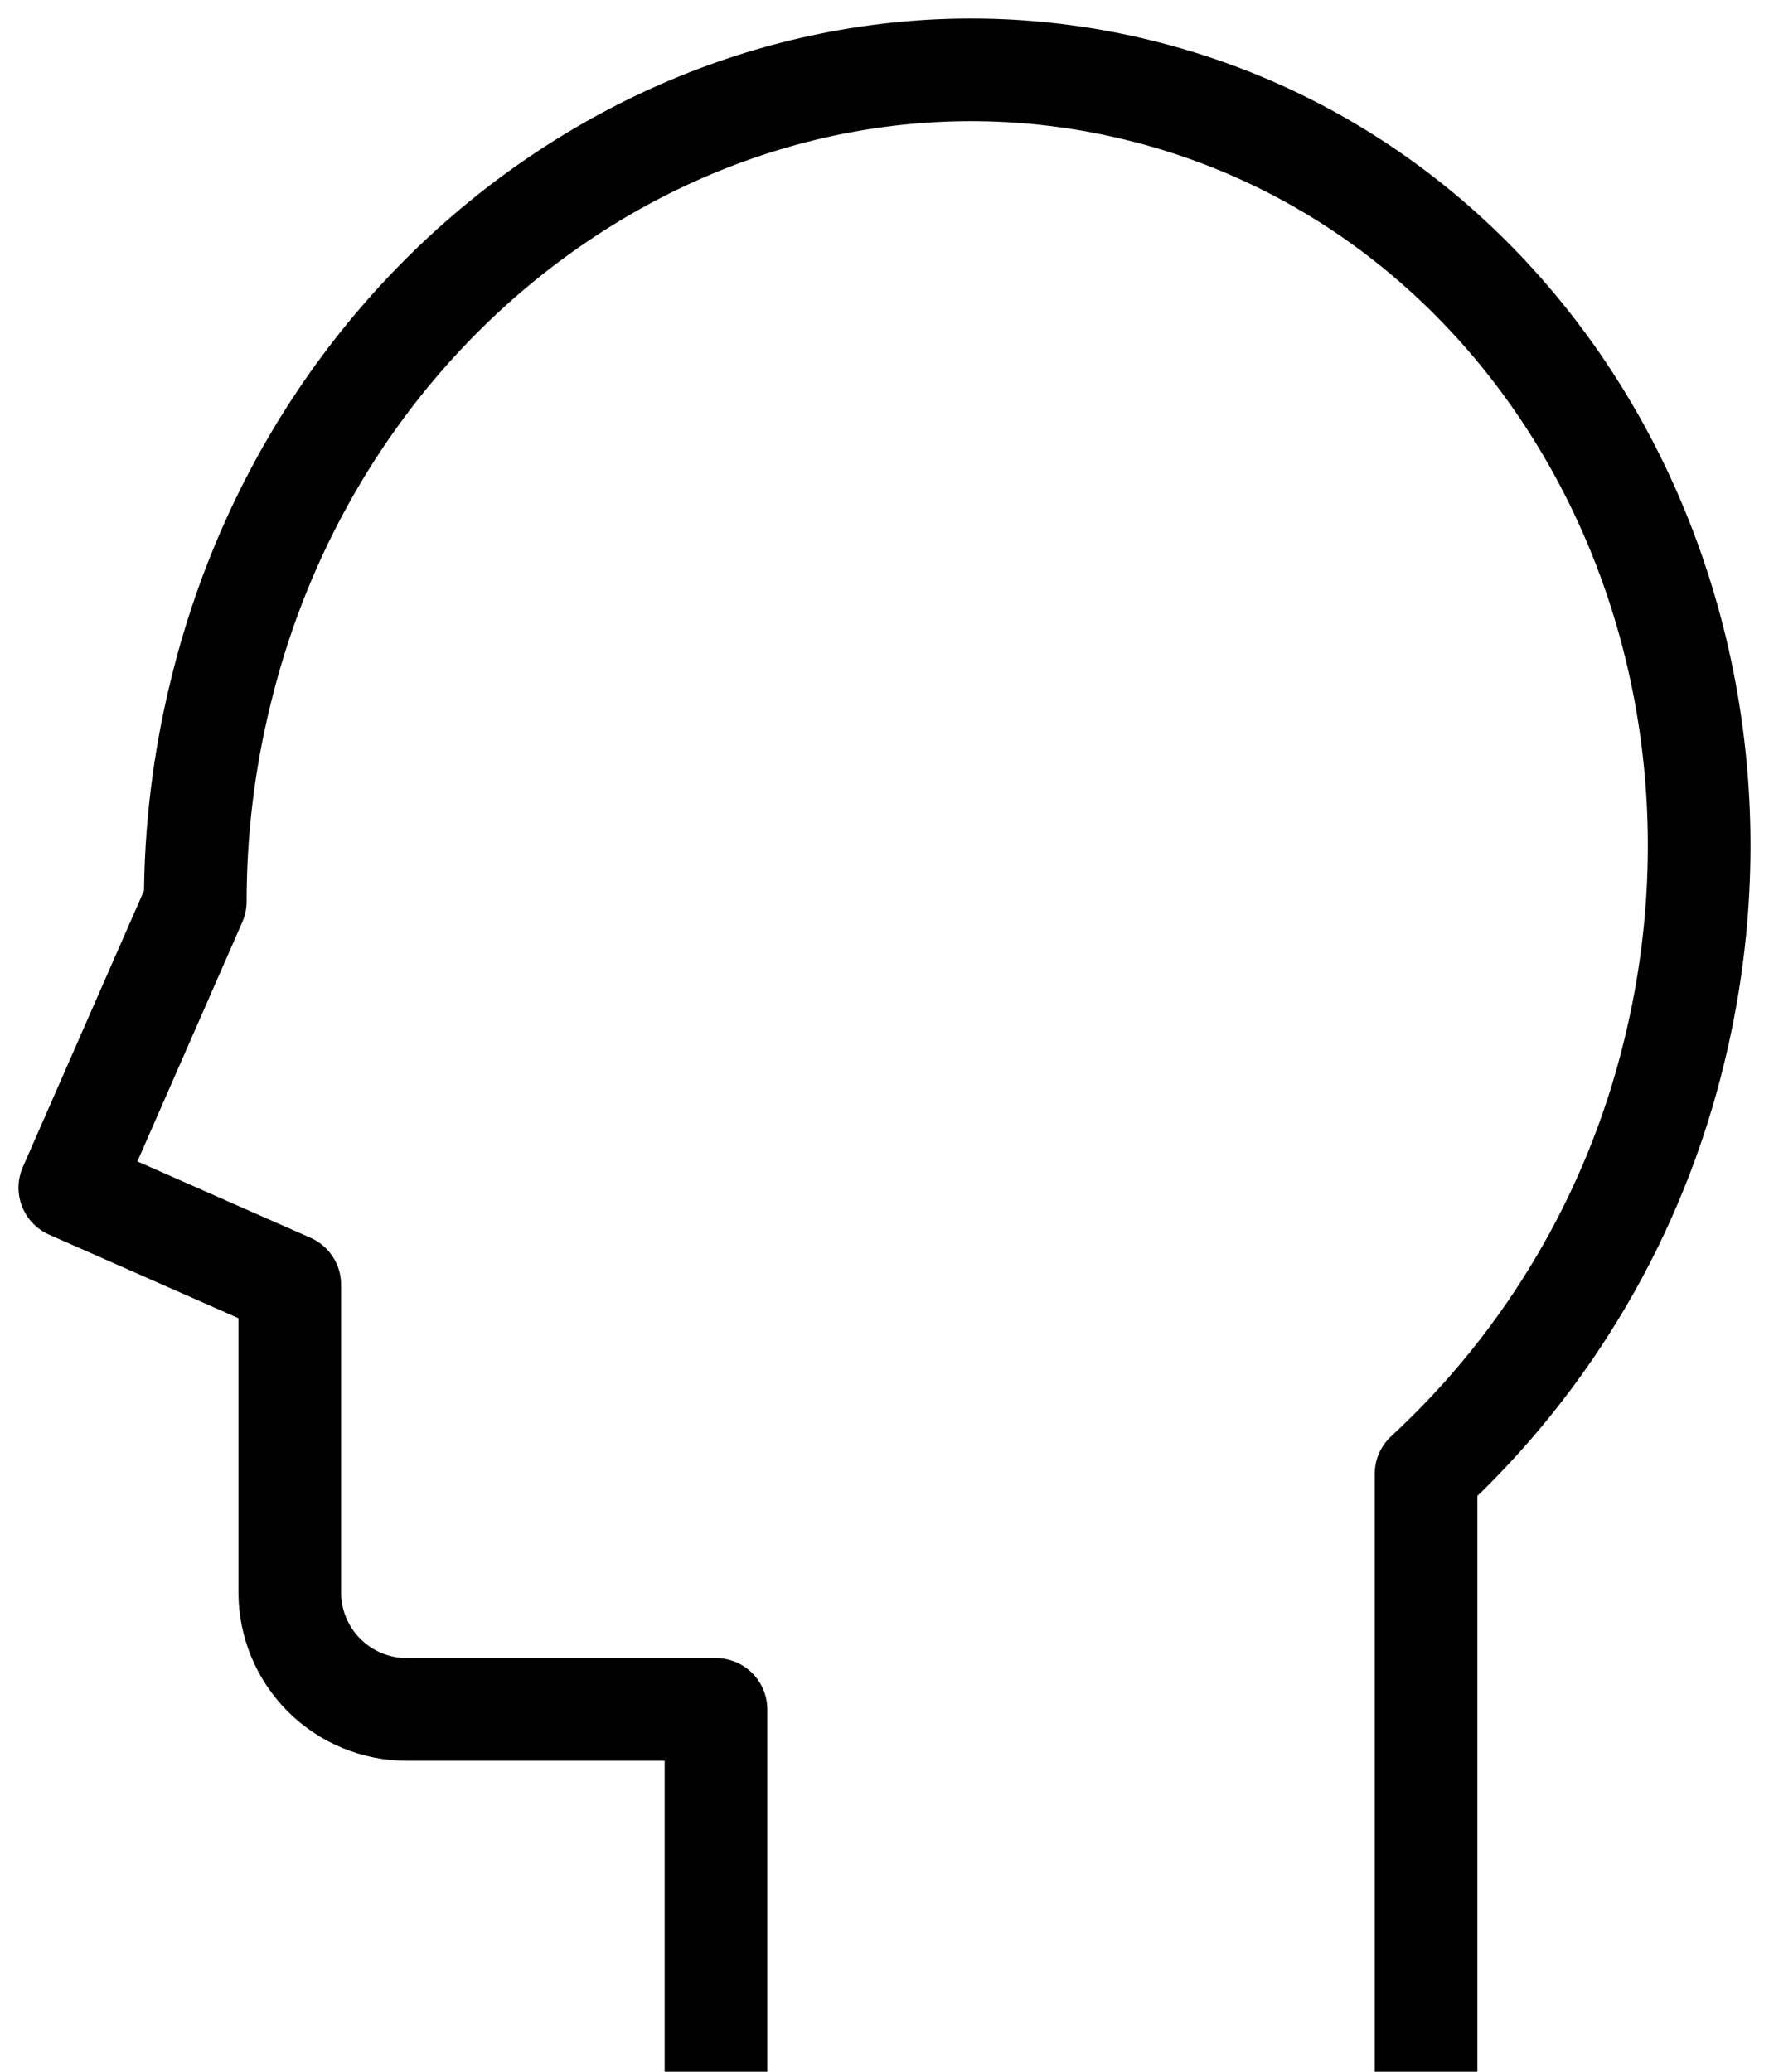 <svg xmlns="http://www.w3.org/2000/svg" width="76" height="89" viewBox="0 0 76 89">
    <g fill="none" fill-rule="evenodd" stroke-linejoin="round">
        <g stroke="#000" stroke-width="4.41">
            <g>
                <g>
                    <g>
                        <path d="M42.24 86V70.436h13.284c1.334 0 2.612-.53 3.555-1.474.943-.944 1.472-2.224 1.472-3.559V52.191L70 48.023l-5.39-12.296c0-3.025-.365-6.039-1.088-8.976C59.031 8.212 41.325-3.375 24.052.88 6.776 5.134-3.467 23.638 1.076 42.195c1.69 6.961 5.397 13.267 10.658 18.124V86" transform="translate(-264 -901) translate(0 612) translate(170 178) translate(97 114) matrix(-1 0 0 1 70 0)"/>
                    </g>
                </g>
            </g>
        </g>
    </g>
</svg>
